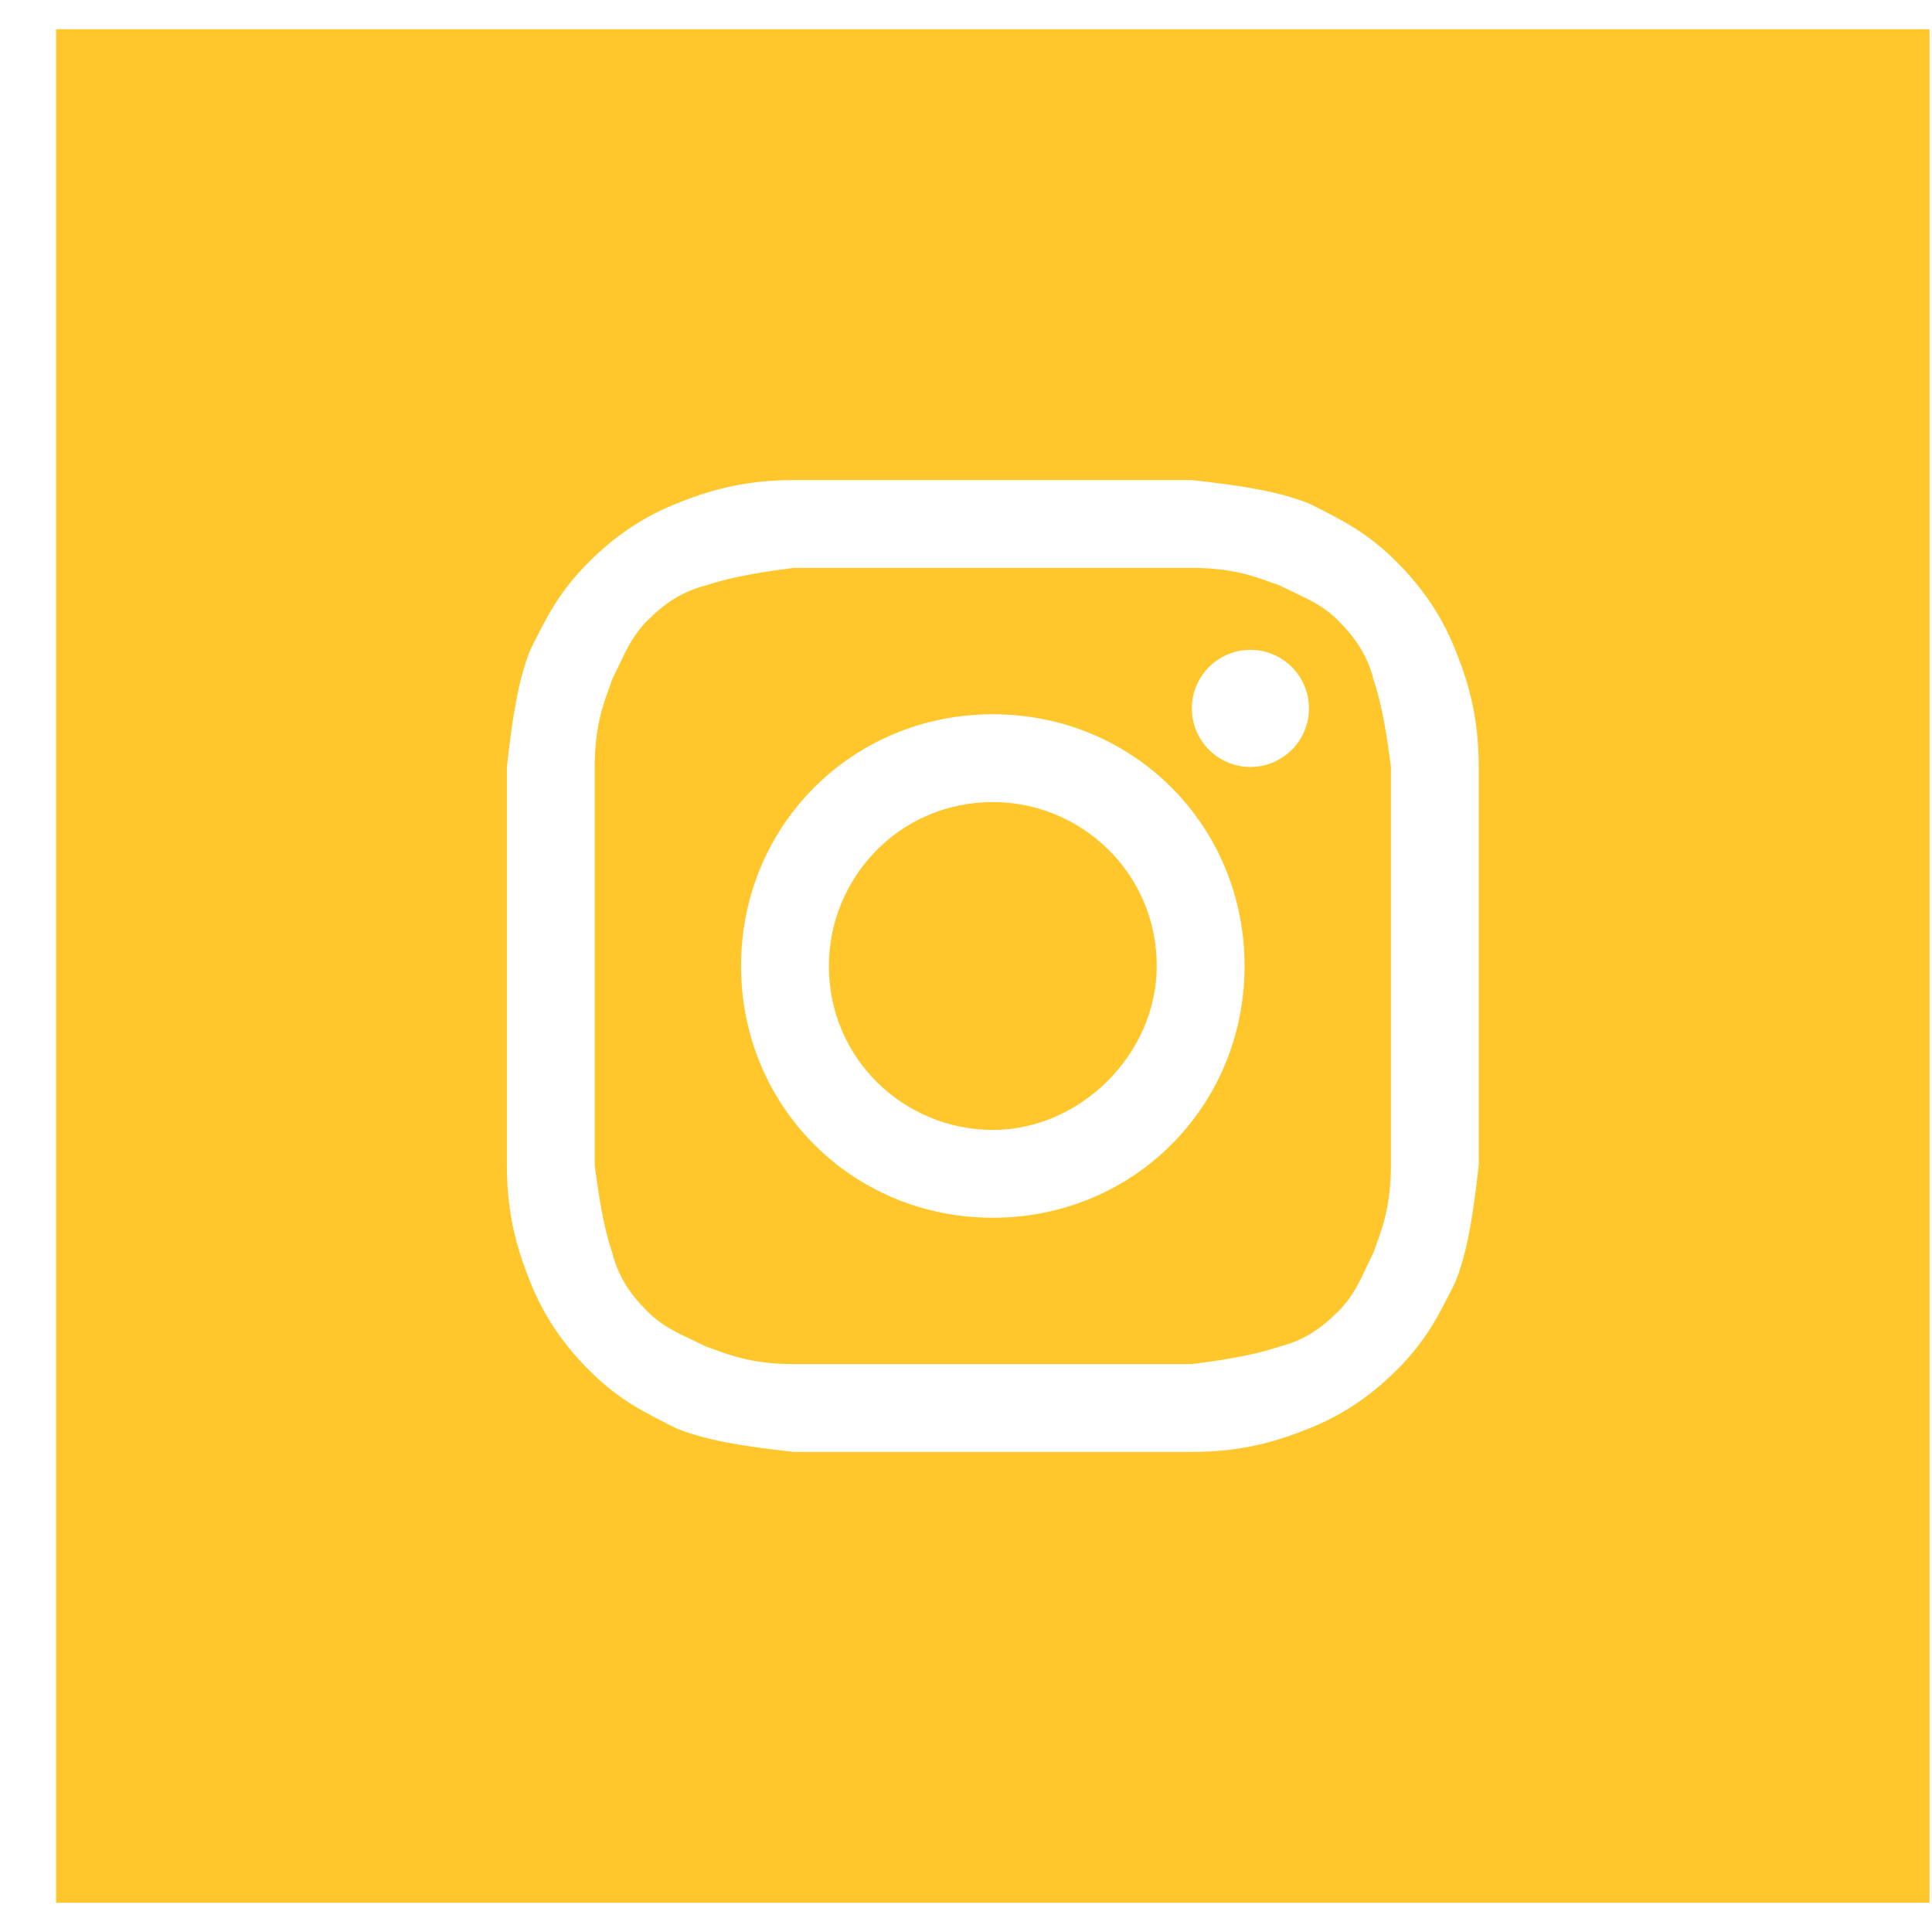 <svg width="33" height="33" viewBox="0 0 33 33" fill="none" xmlns="http://www.w3.org/2000/svg">
<path d="M16.958 19.3C15.458 19.3 14.158 18.1 14.158 16.5C14.158 15 15.358 13.7 16.958 13.7C18.458 13.7 19.758 14.9 19.758 16.5C19.758 18 18.458 19.3 16.958 19.3Z" fill="#FFC72C"/>
<path fill-rule="evenodd" clip-rule="evenodd" d="M20.358 9.7H13.558C12.758 9.8 12.358 9.9 12.058 10C11.658 10.1 11.358 10.3 11.058 10.6C10.821 10.837 10.709 11.075 10.573 11.362C10.537 11.437 10.5 11.517 10.458 11.6C10.443 11.646 10.425 11.695 10.406 11.748C10.301 12.033 10.158 12.424 10.158 13.1V19.9C10.258 20.7 10.358 21.1 10.458 21.4C10.558 21.8 10.758 22.1 11.058 22.4C11.296 22.637 11.533 22.75 11.82 22.885C11.896 22.921 11.975 22.958 12.058 23C12.105 23.015 12.153 23.033 12.206 23.052C12.492 23.157 12.882 23.3 13.558 23.3H20.358C21.158 23.2 21.558 23.1 21.858 23C22.258 22.9 22.558 22.7 22.858 22.4C23.096 22.163 23.208 21.925 23.343 21.638C23.379 21.563 23.416 21.483 23.458 21.4C23.474 21.354 23.492 21.305 23.511 21.253C23.615 20.967 23.758 20.576 23.758 19.9V13.1C23.658 12.3 23.558 11.9 23.458 11.6C23.358 11.2 23.158 10.9 22.858 10.6C22.621 10.363 22.384 10.251 22.096 10.115C22.021 10.079 21.942 10.042 21.858 10C21.812 9.985 21.763 9.967 21.711 9.948C21.425 9.843 21.035 9.7 20.358 9.7ZM16.958 12.2C14.558 12.2 12.658 14.1 12.658 16.5C12.658 18.9 14.558 20.8 16.958 20.8C19.358 20.8 21.258 18.9 21.258 16.5C21.258 14.1 19.358 12.2 16.958 12.2ZM22.358 12.1C22.358 12.652 21.91 13.1 21.358 13.1C20.806 13.1 20.358 12.652 20.358 12.1C20.358 11.548 20.806 11.1 21.358 11.1C21.91 11.1 22.358 11.548 22.358 12.1Z" fill="#FFC72C"/>
<path fill-rule="evenodd" clip-rule="evenodd" d="M0.958 0.5H32.958V32.5H0.958V0.5ZM13.558 8.2H20.358C21.258 8.3 21.858 8.4 22.358 8.6C22.958 8.9 23.358 9.1 23.858 9.6C24.358 10.1 24.658 10.6 24.858 11.1C25.058 11.6 25.258 12.2 25.258 13.1V19.9C25.158 20.8 25.058 21.4 24.858 21.9C24.558 22.5 24.358 22.9 23.858 23.4C23.358 23.9 22.858 24.2 22.358 24.4C21.858 24.6 21.258 24.8 20.358 24.8H13.558C12.658 24.7 12.058 24.6 11.558 24.4C10.958 24.1 10.558 23.9 10.058 23.4C9.558 22.9 9.258 22.4 9.058 21.9C8.858 21.4 8.658 20.8 8.658 19.9V13.1C8.758 12.2 8.858 11.6 9.058 11.1C9.358 10.5 9.558 10.1 10.058 9.6C10.558 9.1 11.058 8.8 11.558 8.6C12.058 8.4 12.658 8.2 13.558 8.2Z" fill="#FFC72C"/>
</svg>
